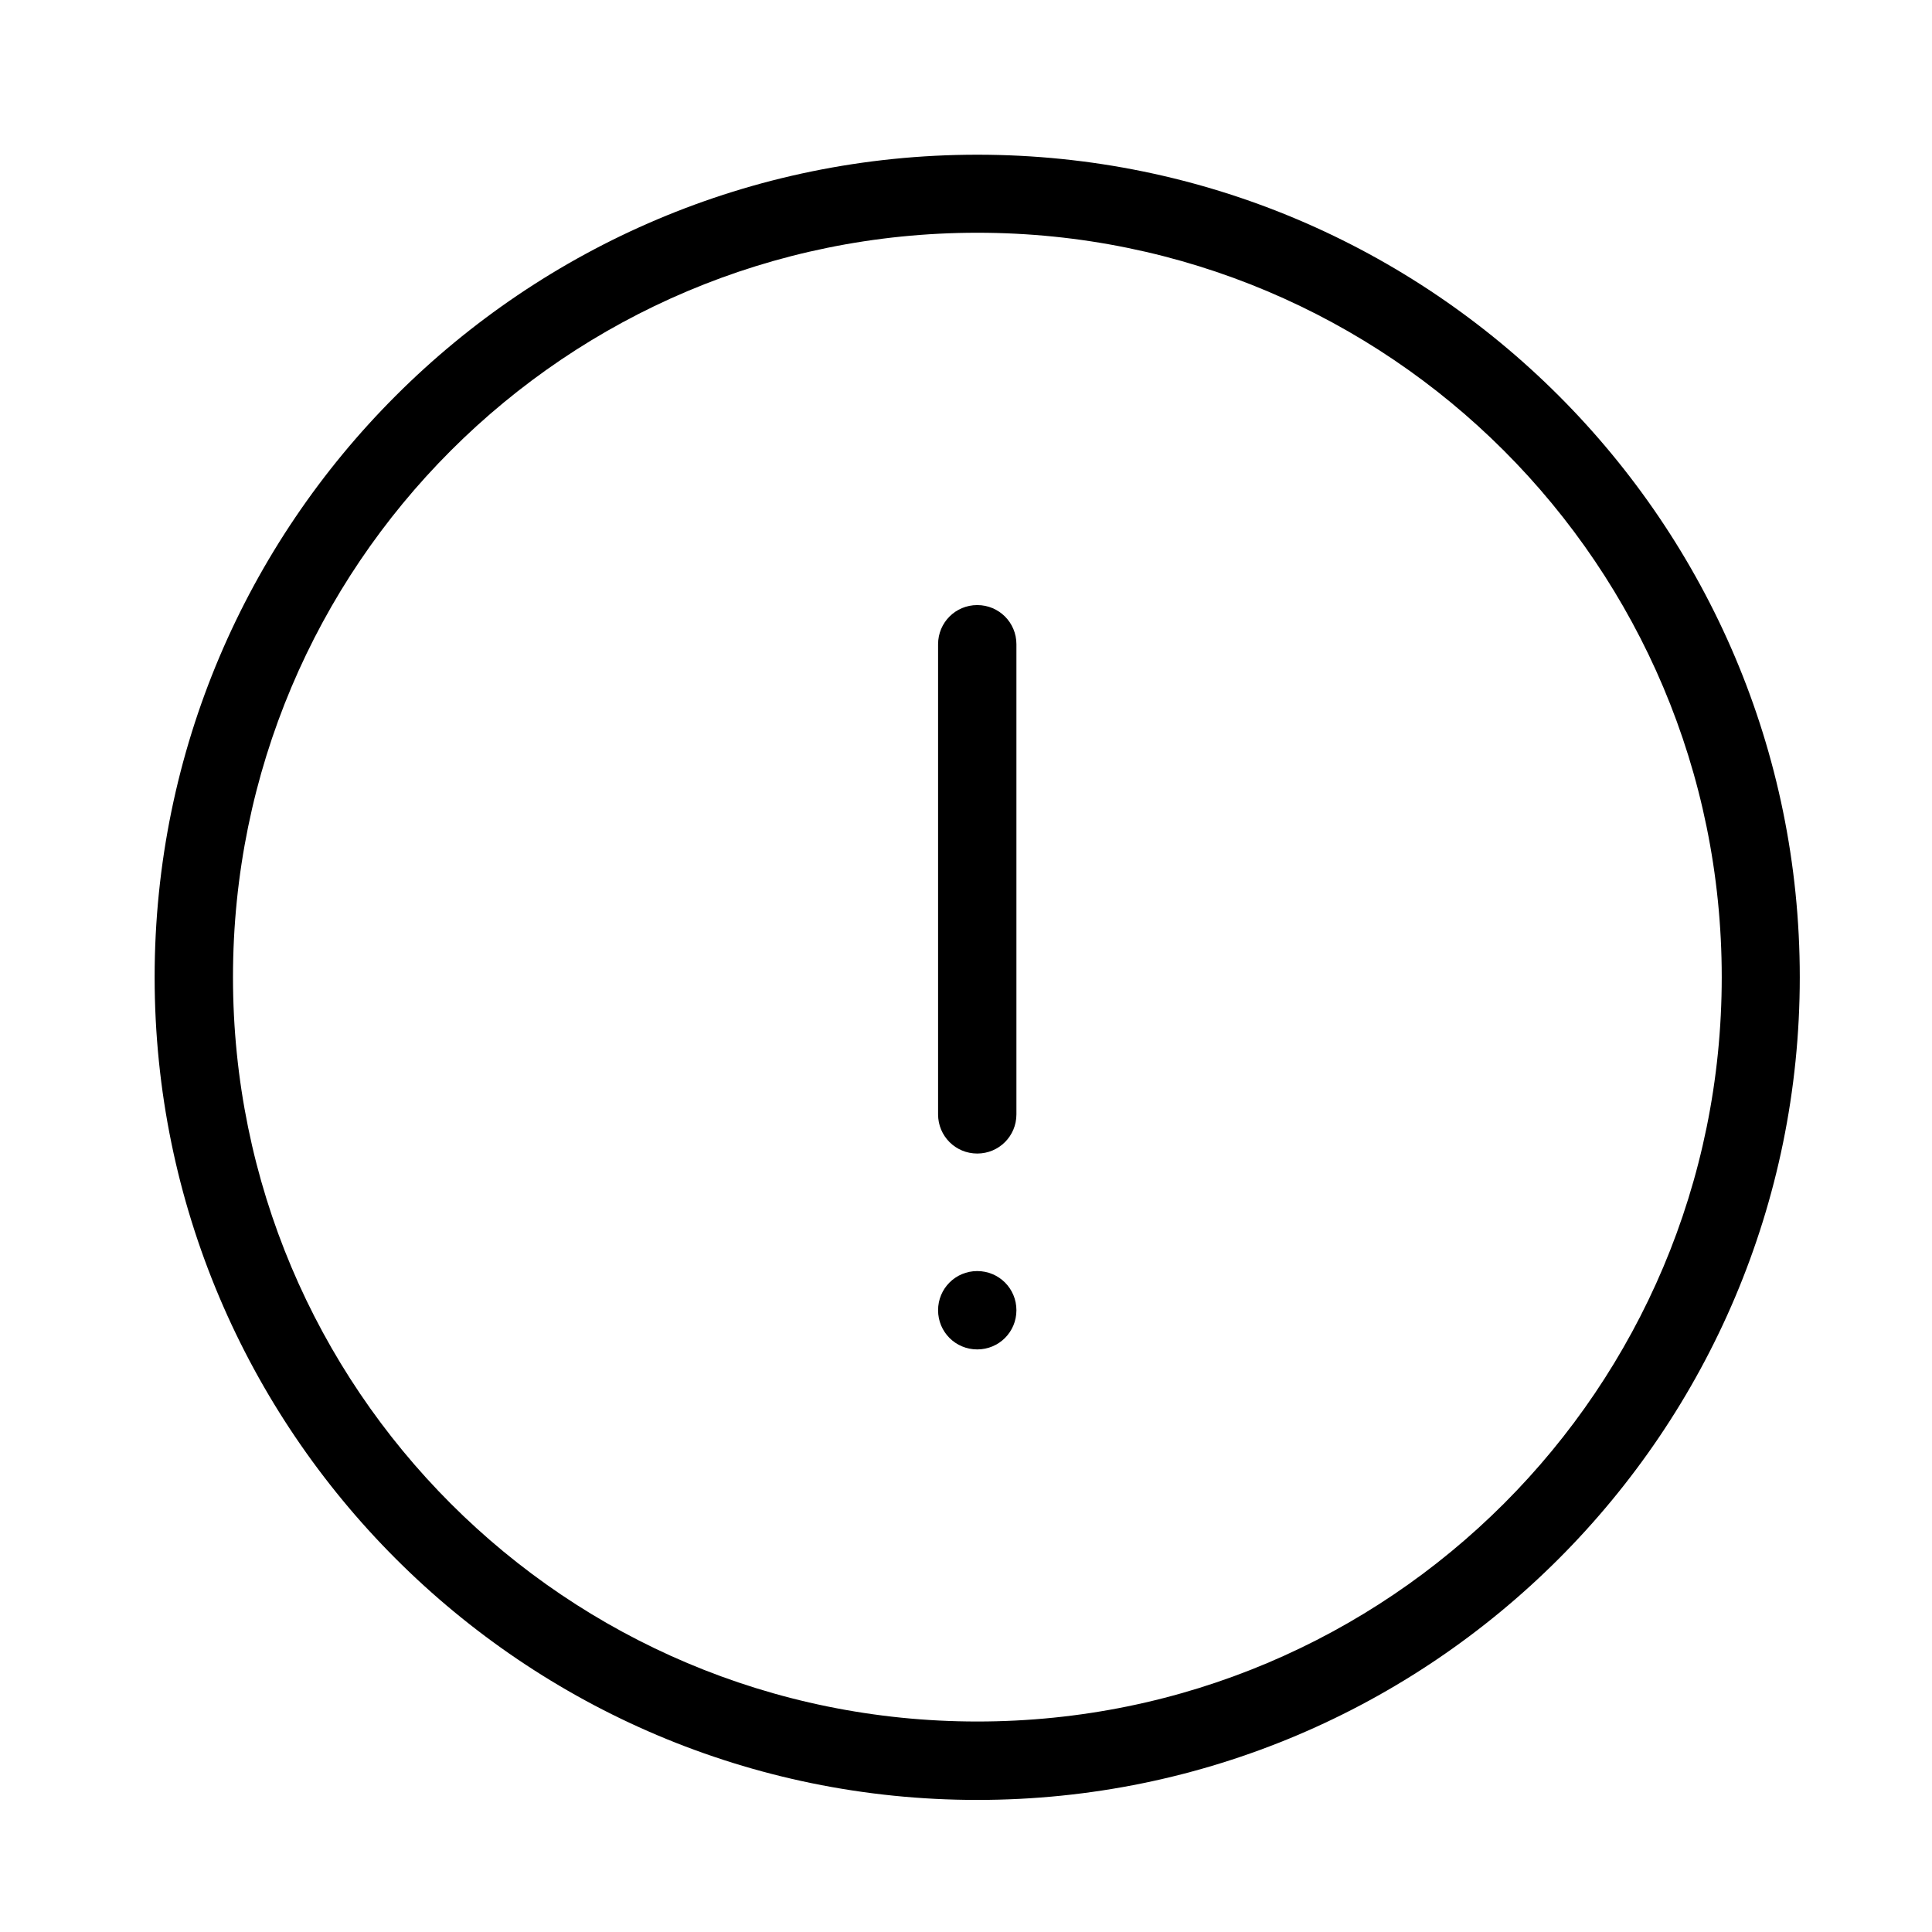 <svg width="256" height="256" viewBox="0 0 256 256" fill="none" xmlns="http://www.w3.org/2000/svg">
<path d="M129.501 20.5C69.358 20.5 20.49 69.337 20.49 129.479C20.49 189.622 69.358 238.5 129.501 238.5C189.643 238.5 238.48 189.622 238.48 129.479C238.48 69.337 189.643 20.5 129.501 20.5ZM129.501 30.841C184.037 30.841 228.139 74.944 228.139 129.48C228.139 184.017 184.037 228.109 129.501 228.109C74.964 228.109 30.872 184.017 30.872 129.48C30.872 74.944 74.964 30.841 129.501 30.841ZM129.49 80.176C126.611 80.176 124.3 82.488 124.3 85.367V147.659C124.3 150.538 126.611 152.85 129.49 152.85C132.37 152.85 134.681 150.538 134.681 147.659V85.367C134.681 82.488 132.37 80.176 129.49 80.176ZM129.49 168.423C126.611 168.423 124.3 170.735 124.3 173.614C124.3 176.493 126.611 178.805 129.49 178.805C132.37 178.805 134.681 176.493 134.681 173.614C134.681 170.735 132.37 168.423 129.49 168.423Z" fill="black"/>
</svg>
